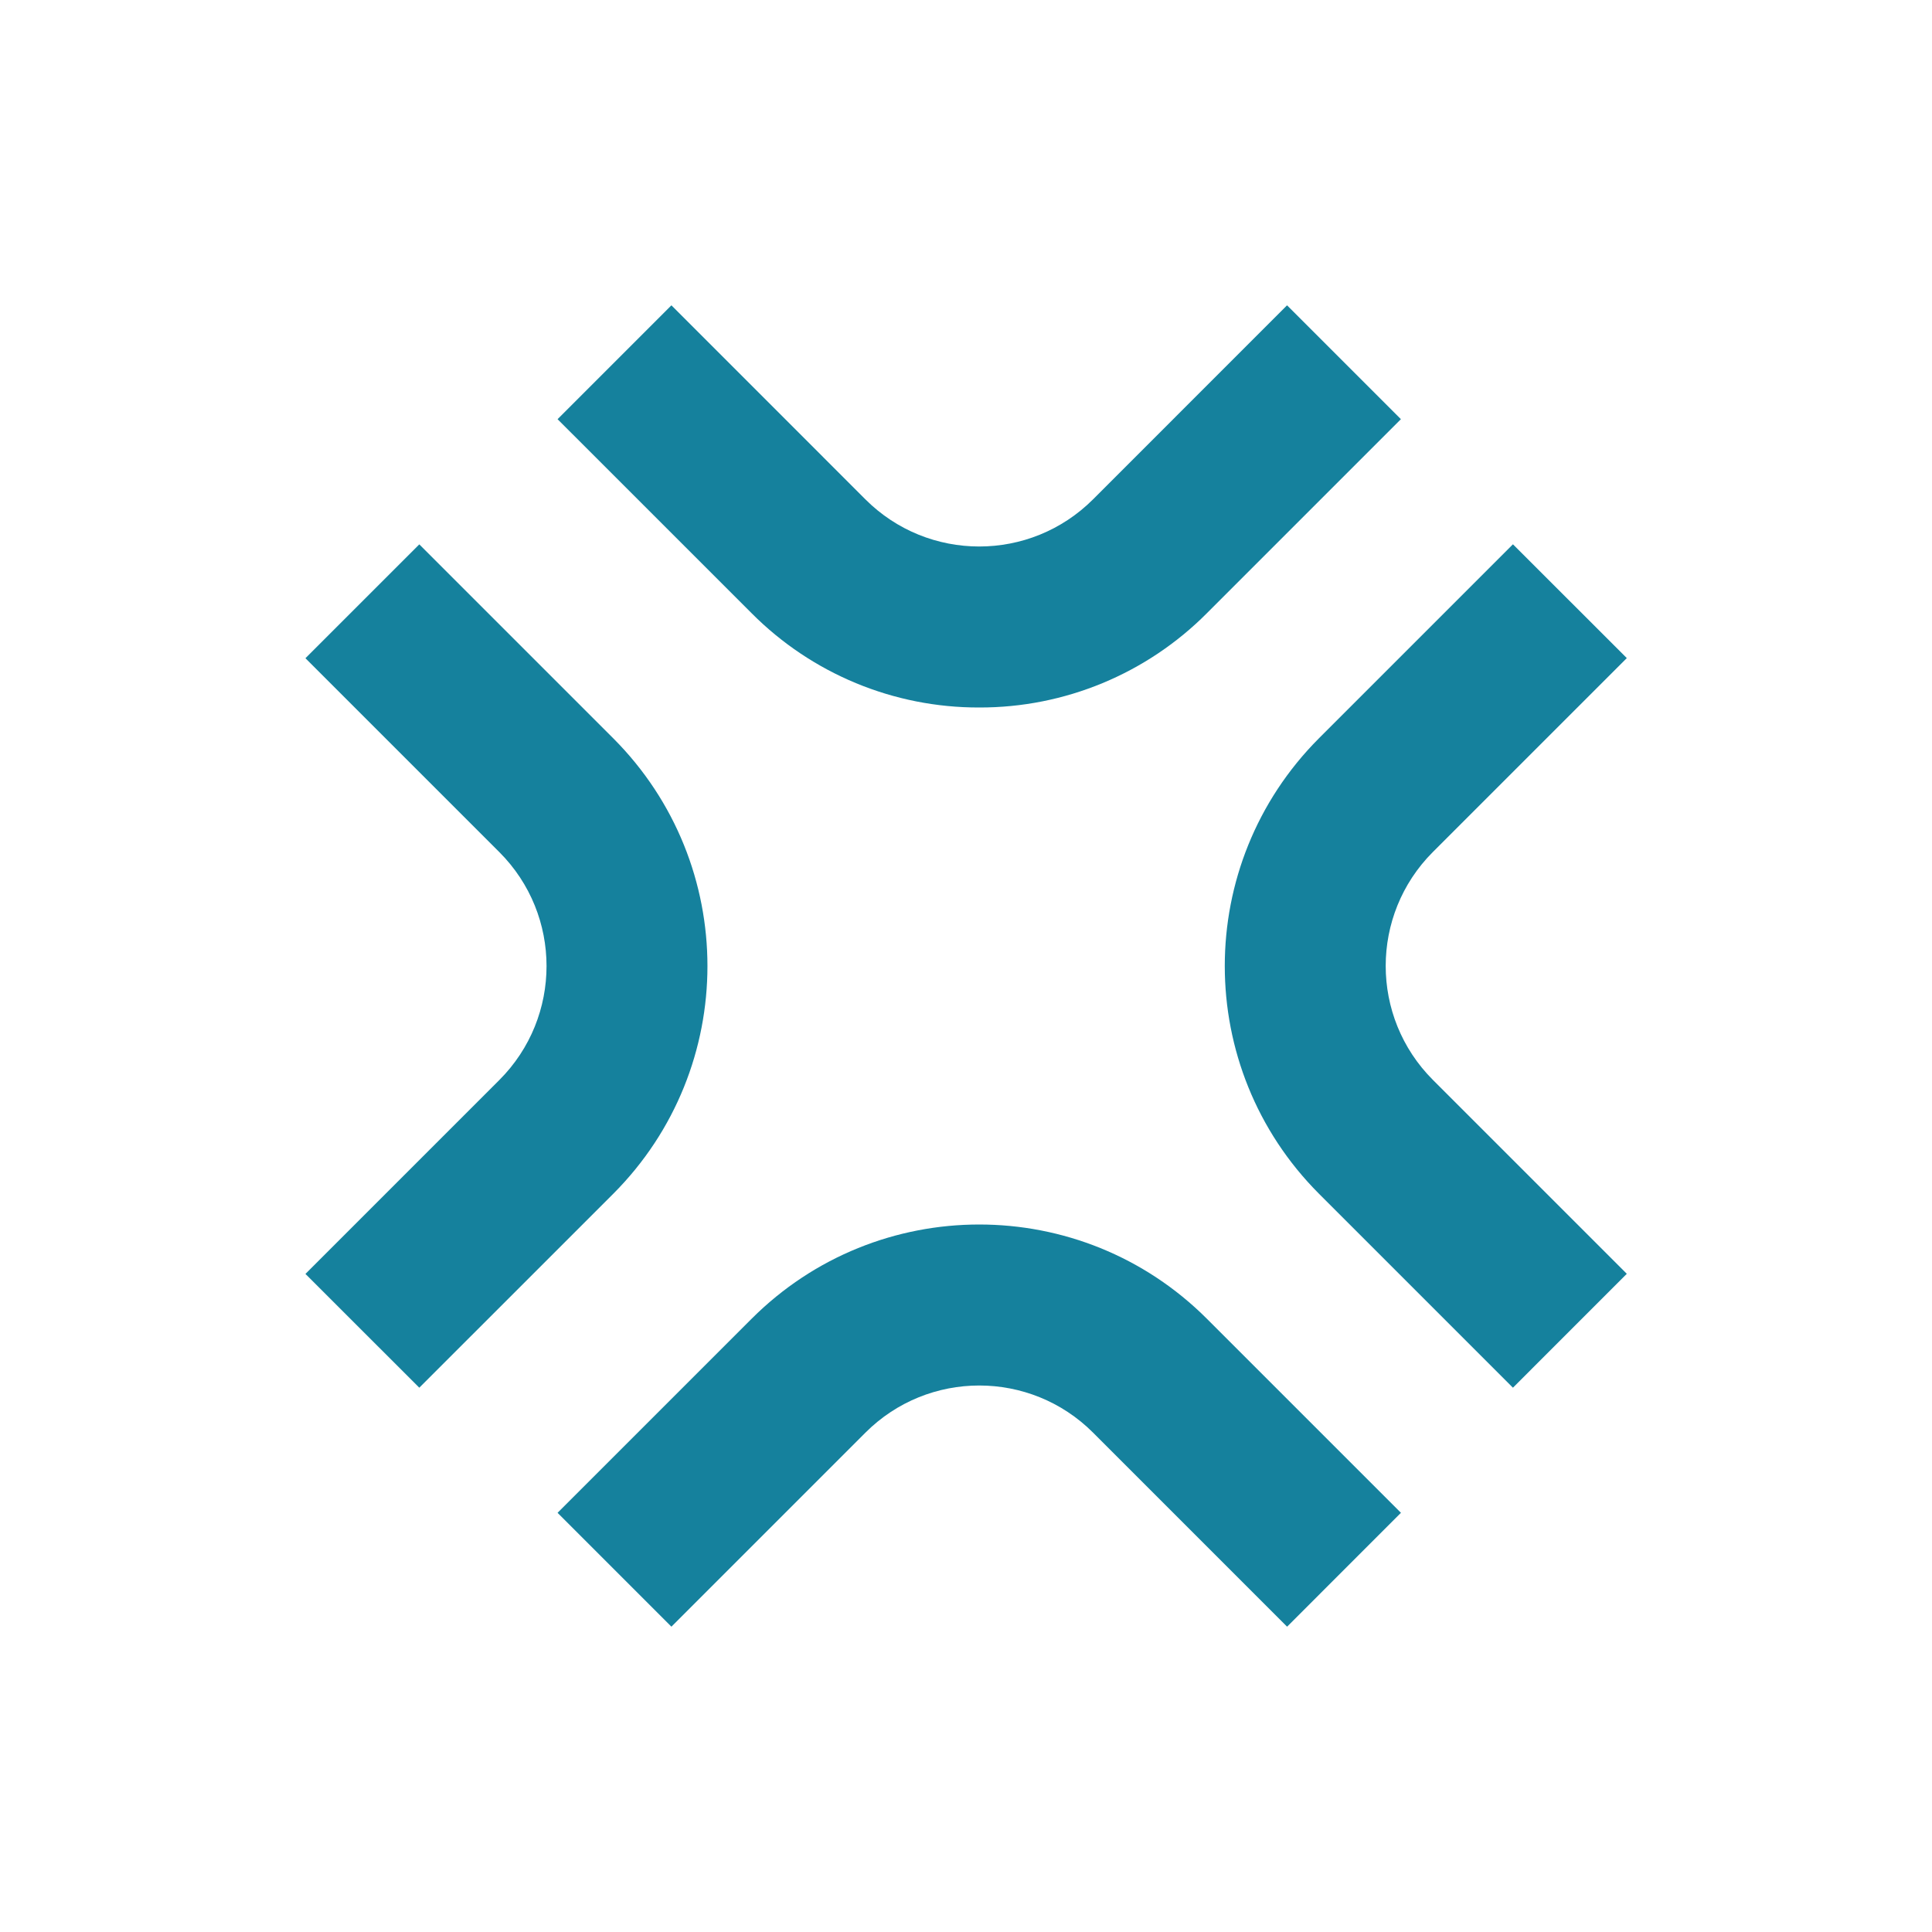 <svg viewBox="0 0 96 96" xmlns="http://www.w3.org/2000/svg" xmlns:xlink="http://www.w3.org/1999/xlink" id="Icons_AngerSymbol" overflow="hidden"><path d="M48.658 35.155C44.412 35.167 40.339 33.479 37.345 30.468L27.705 20.829 33.362 15.171 43 24.812C46.124 27.936 51.189 27.936 54.313 24.812L63.953 15.171 69.61 20.829 59.97 30.469C56.976 33.478 52.903 35.166 48.658 35.155Z" fill="#15819D"/><path d="M63.955 80.829 54.315 71.188C51.191 68.064 46.126 68.064 43.002 71.188L33.362 80.829 27.705 75.171 37.345 65.531C43.593 59.283 53.724 59.283 59.972 65.531L69.612 75.17Z" fill="#15819D"/><path d="M75.177 68.954 65.537 59.314C59.299 53.061 59.299 42.939 65.537 36.686L75.177 27.046 80.835 32.7 71.194 42.34C68.075 45.467 68.075 50.528 71.194 53.654L80.835 63.294Z" fill="#15819D"/><path d="M20.835 68.954 15.177 63.3 24.817 53.66C27.937 50.534 27.937 45.472 24.817 42.346L15.177 32.706 20.835 27.049 30.475 36.689C36.712 42.942 36.712 53.063 30.475 59.316Z" fill="#15819D"/></svg>